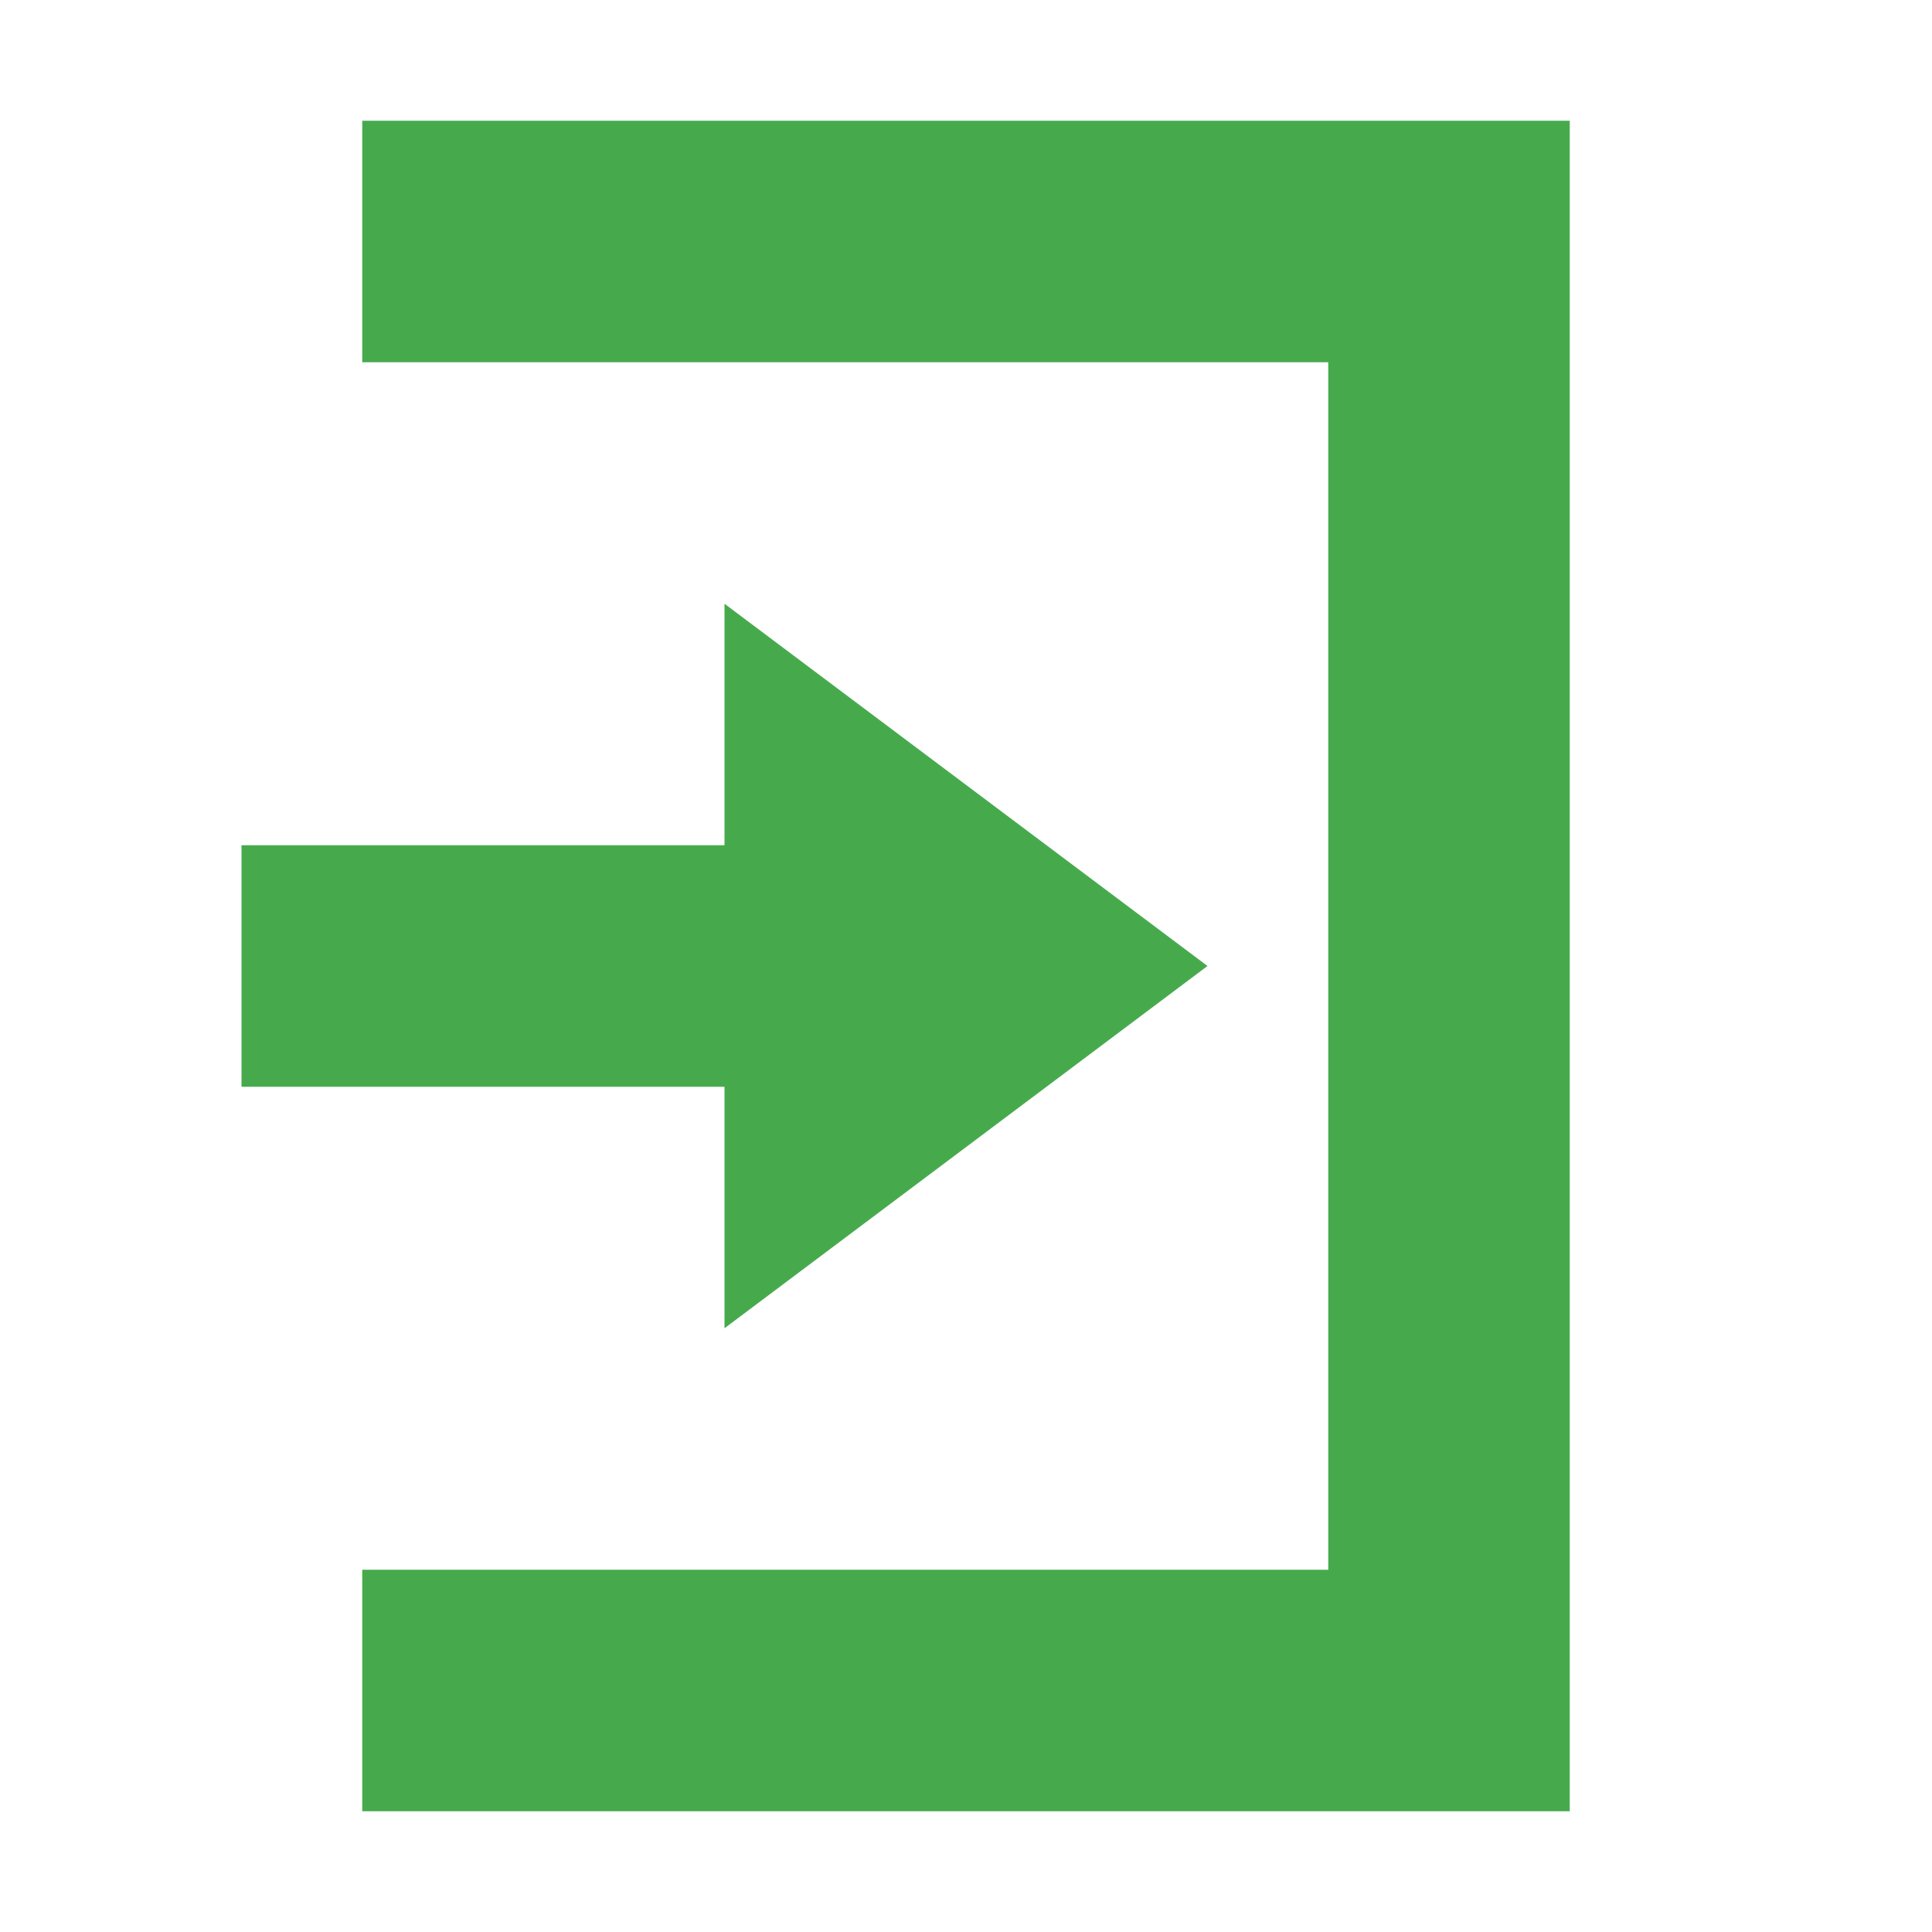 <svg xmlns="http://www.w3.org/2000/svg" width="16" height="16" version="1.1">
 <path style="fill:#46aa4c" d="M 6,5 10,8 6,11 V 9 H 2 V 7 H 6 Z"/>
 <path style="fill:#46aa4c" d="M 13,15 H 3 V 13 H 11 V 3 3 H 3 V 1 H 13 Z"/>
</svg>
